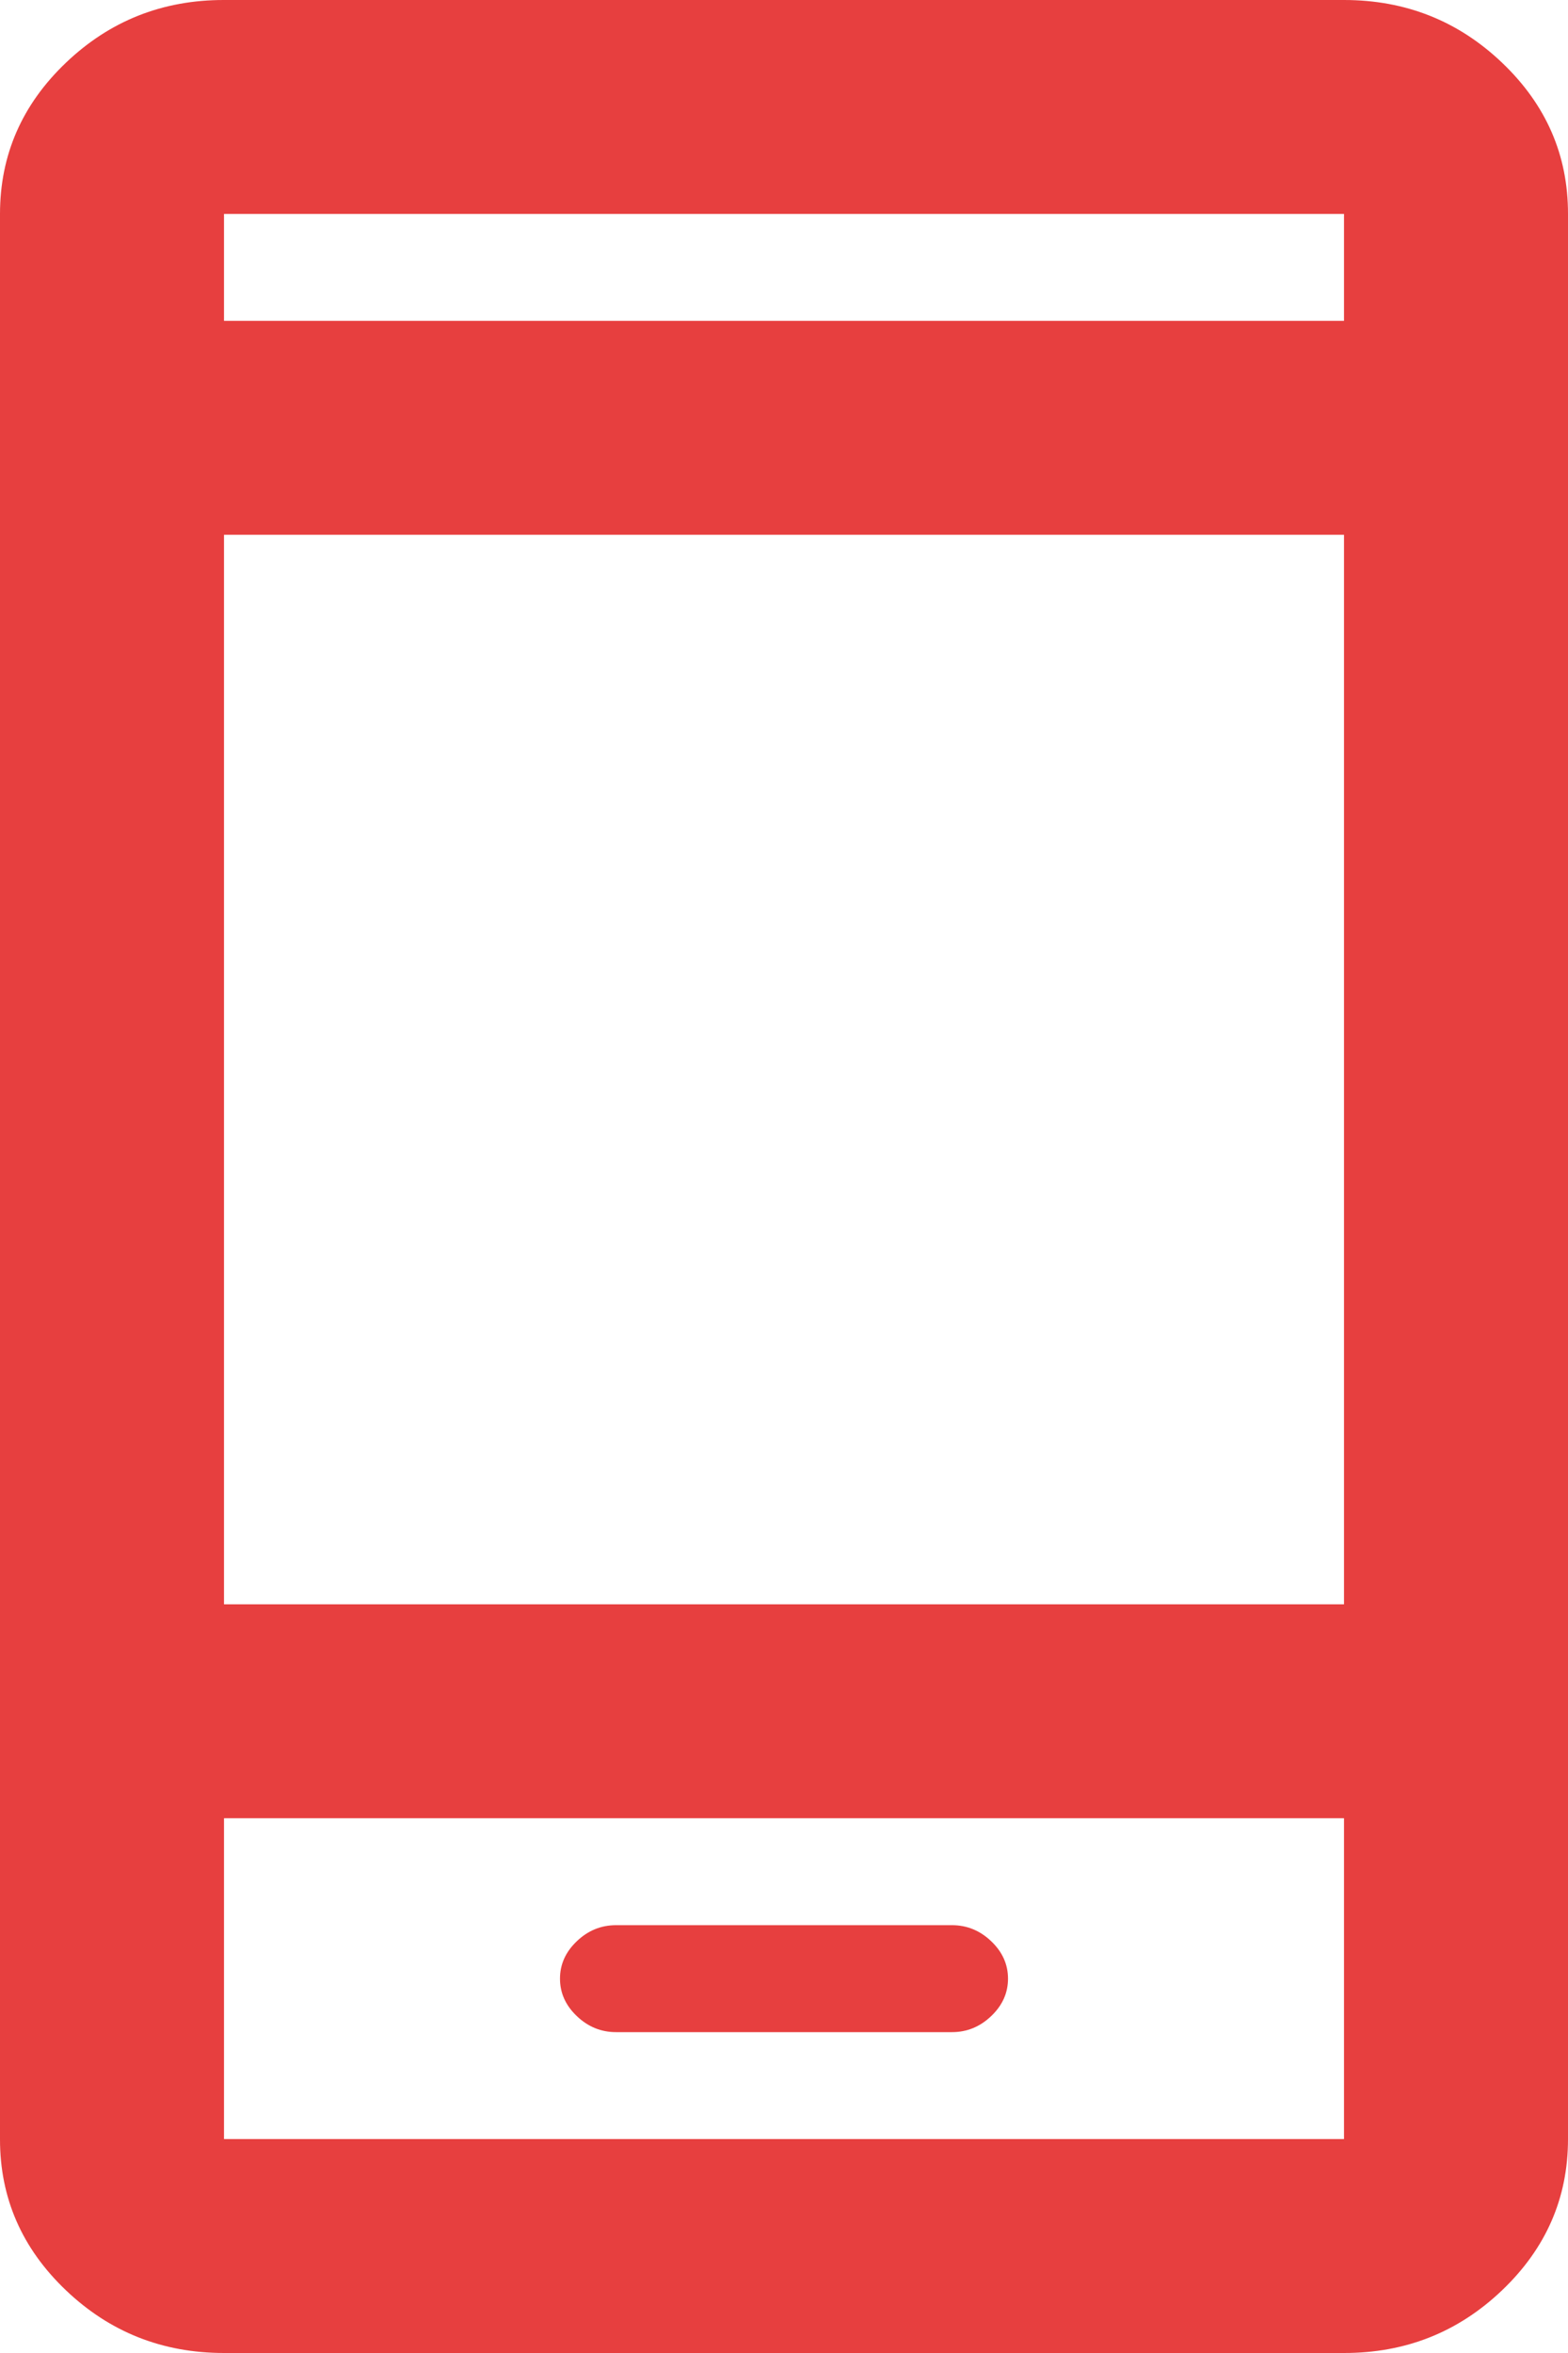 <svg width="44" height="66" viewBox="0 0 44 66" fill="none" xmlns="http://www.w3.org/2000/svg">
<path d="M17.286 57H26.714C27.133 57 27.5 56.85 27.814 56.55C28.129 56.25 28.286 55.9 28.286 55.5C28.286 55.1 28.129 54.75 27.814 54.45C27.5 54.15 27.133 54 26.714 54H17.286C16.867 54 16.5 54.15 16.186 54.45C15.871 54.75 15.714 55.1 15.714 55.5C15.714 55.9 15.871 56.25 16.186 56.55C16.5 56.85 16.867 57 17.286 57ZM6.286 66C4.557 66 3.077 65.412 1.845 64.236C0.613 63.06 -0.002 61.648 5.33592e-06 60V6C5.33592e-06 4.35 0.616 2.937 1.848 1.761C3.08 0.585 4.559 -0.002 6.286 5.09338e-06H37.714C39.443 5.09338e-06 40.923 0.588 42.155 1.764C43.387 2.94 44.002 4.352 44 6V60C44 61.65 43.384 63.063 42.152 64.239C40.92 65.415 39.441 66.002 37.714 66H6.286ZM6.286 51V60H37.714V51H6.286ZM6.286 45H37.714V15H6.286V45ZM6.286 9H37.714V6H6.286V9Z" fill="#E73F3F"/>
</svg>
